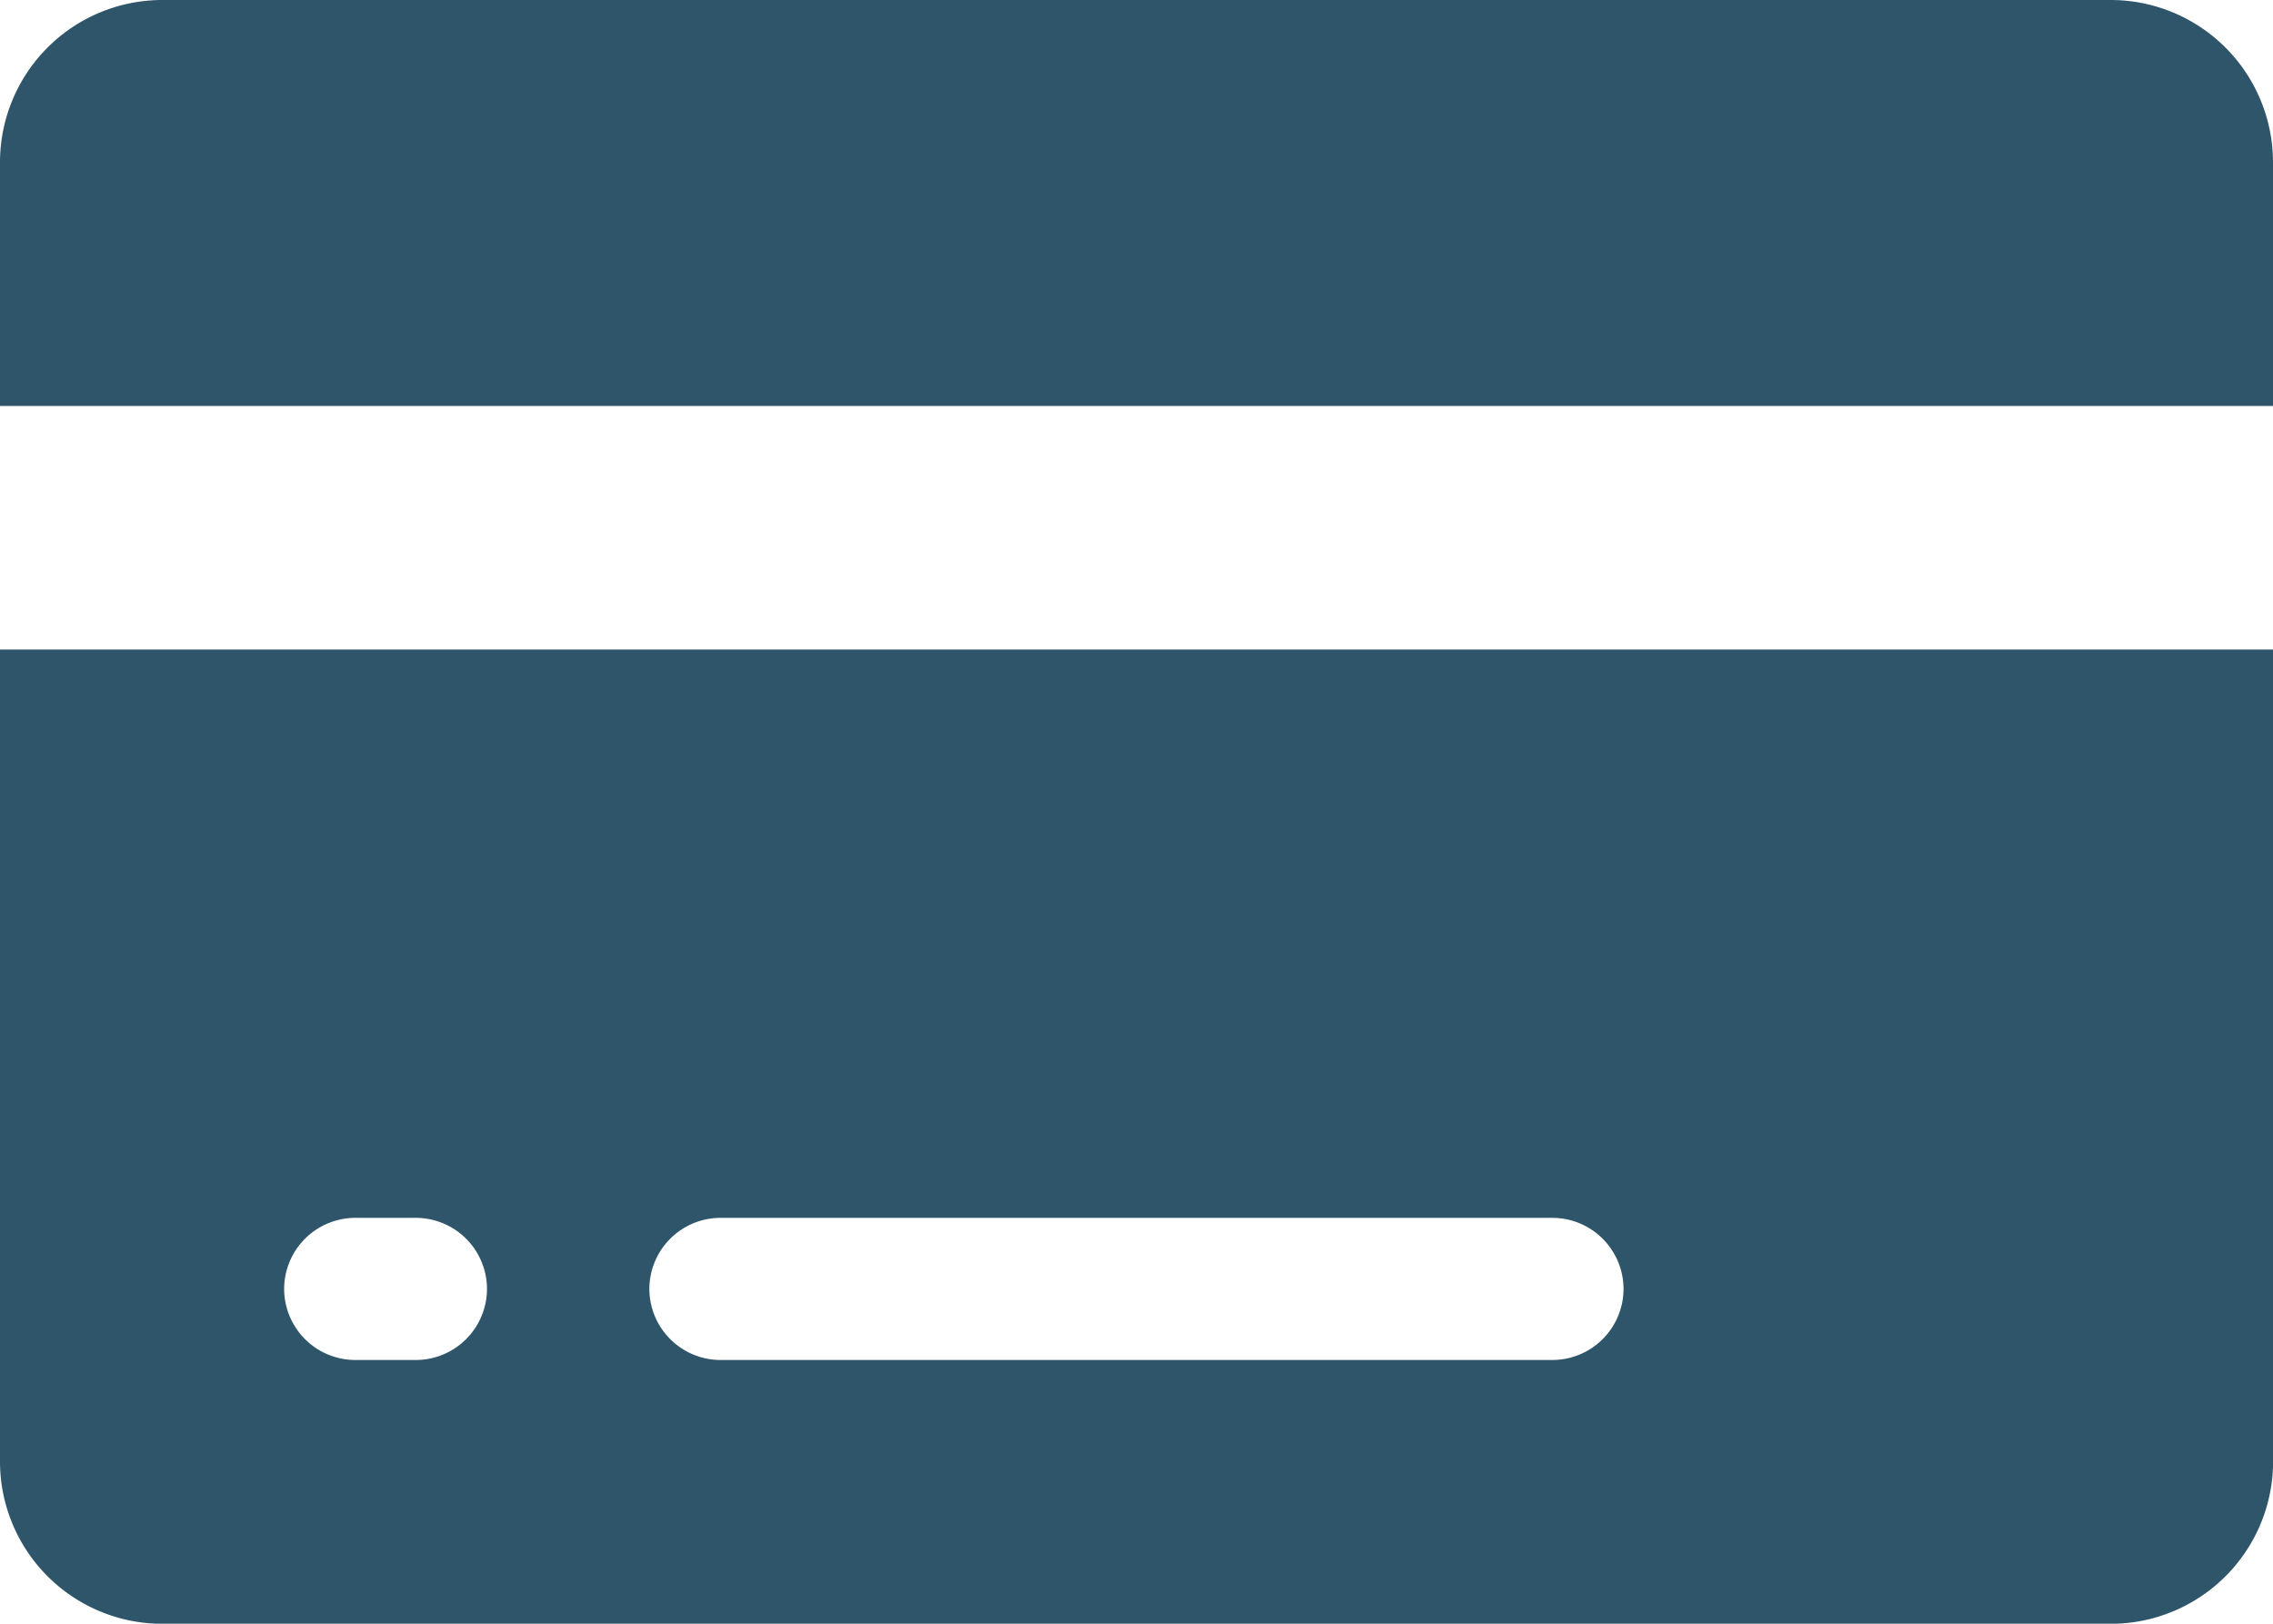 <svg xmlns="http://www.w3.org/2000/svg" width="23.799" height="16.999" viewBox="0 0 23.799 16.999">
  <g id="Icon_ionic-ios-card" data-name="Icon ionic-ios-card" transform="translate(-2.25 -6.75)">
    <path id="Path_96" data-name="Path 96" d="M26.049,8.45a1.7,1.7,0,0,0-1.7-1.7H3.95a1.7,1.7,0,0,0-1.7,1.7V11h23.8Z" transform="translate(0 0)" fill="#2e556a"/>
    <path id="Path_97" data-name="Path 97" d="M2.25,24.25a1.7,1.7,0,0,0,1.7,1.7h20.4a1.7,1.7,0,0,0,1.7-1.7v-8.5H2.25ZM9.793,21.7h8.712a.746.746,0,0,1,.744.744h0a.746.746,0,0,1-.744.744H9.793a.746.746,0,0,1-.744-.744h0A.746.746,0,0,1,9.793,21.7Zm-3.825,0h.637a.746.746,0,0,1,.744.744h0a.746.746,0,0,1-.744.744H5.969a.746.746,0,0,1-.744-.744h0A.746.746,0,0,1,5.969,21.7Z" transform="translate(0 -2.2)" fill="#2e556a"/>
  </g>
</svg>
